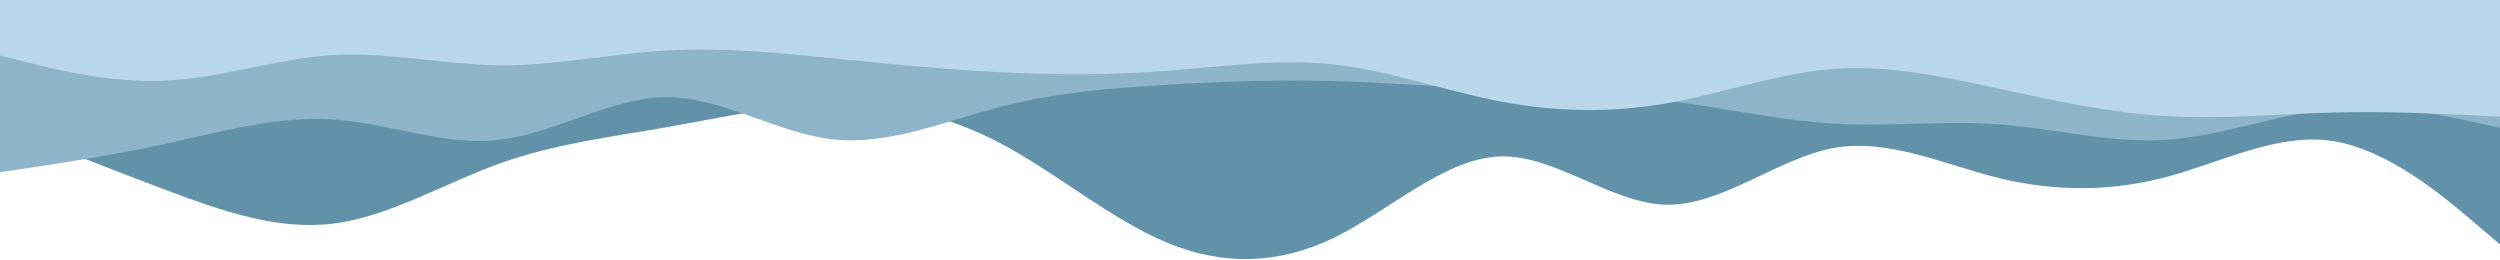 <svg width="1440" height="150" viewBox="0 0 1440 150" fill="none" xmlns="http://www.w3.org/2000/svg">
<path d="M0 72L16 78.4C32 84.8 64 97.6 96 109.6C128 121.6 160 132.8 192 128.8C224 124.8 256 105.6 288 94.08C320 82.72 352 78.88 384 73.28C416 67.68 448 60.32 480 59.68C512 59.2 544 65.6 576 82.4C608 99.2 640 126.4 672 139.68C704 153.12 736 152.48 768 137.12C800 121.6 832 91.2 864 90.08C896 89.12 928 117.28 960 117.92C992 118.4 1024 91.2 1056 85.28C1088 79.52 1120 94.88 1152 102.72C1184 110.4 1216 110.4 1248 101.92C1280 93.28 1312 76.32 1344 81.28C1376 86.4 1408 113.6 1424 127.2L1440 140.8V0H1424C1408 0 1376 0 1344 0C1312 0 1280 0 1248 0C1216 0 1184 0 1152 0C1120 0 1088 0 1056 0C1024 0 992 0 960 0C928 0 896 0 864 0C832 0 800 0 768 0C736 0 704 0 672 0C640 0 608 0 576 0C544 0 512 0 480 0C448 0 416 0 384 0C352 0 320 0 288 0C256 0 224 0 192 0C160 0 128 0 96 0C64 0 32 0 16 0H0V72Z" fill="#6292AA"/>
<path d="M0 99.2L16 96.8C32 94.4 64 89.6 96 82.72C128 75.68 160 66.72 192 68.8C224 70.88 256 84.32 288 80.48C320 76.8 352 56 384 56C416 56 448 76.8 480 80.32C512 83.68 544 69.92 576 61.6C608 53.28 640 50.72 672 48.8C704 46.88 736 45.92 768 46.72C800 47.52 832 50.08 864 51.68C896 53.28 928 53.92 960 57.92C992 61.92 1024 69.28 1056 71.2C1088 73.12 1120 69.28 1152 71.68C1184 74.08 1216 82.72 1248 80.48C1280 78.4 1312 65.6 1344 62.72C1376 59.68 1408 66.72 1424 70.08L1440 73.6V0H1424C1408 0 1376 0 1344 0C1312 0 1280 0 1248 0C1216 0 1184 0 1152 0C1120 0 1088 0 1056 0C1024 0 992 0 960 0C928 0 896 0 864 0C832 0 800 0 768 0C736 0 704 0 672 0C640 0 608 0 576 0C544 0 512 0 480 0C448 0 416 0 384 0C352 0 320 0 288 0C256 0 224 0 192 0C160 0 128 0 96 0C64 0 32 0 16 0H0V99.2Z" fill="#8EB4CA"/>
<path d="M0 32L16 36C32 40 64 48 96 46.4C128 44.8 160 33.6 192 31.68C224 29.92 256 37.28 288 37.6C320 37.92 352 30.88 384 29.12C416 27.2 448 30.4 480 33.6C512 36.8 544 40 576 41.6C608 43.2 640 43.2 672 40.8C704 38.4 736 33.6 768 37.12C800 40.48 832 52.32 864 58.4C896 64.48 928 65.12 960 59.52C992 53.92 1024 42.08 1056 39.68C1088 37.28 1120 44.32 1152 51.2C1184 58.08 1216 65.12 1248 66.88C1280 68.8 1312 65.6 1344 64.8C1376 64 1408 65.6 1424 66.4L1440 67.2V0H1424C1408 0 1376 0 1344 0C1312 0 1280 0 1248 0C1216 0 1184 0 1152 0C1120 0 1088 0 1056 0C1024 0 992 0 960 0C928 0 896 0 864 0C832 0 800 0 768 0C736 0 704 0 672 0C640 0 608 0 576 0C544 0 512 0 480 0C448 0 416 0 384 0C352 0 320 0 288 0C256 0 224 0 192 0C160 0 128 0 96 0C64 0 32 0 16 0H0V32Z" fill="#B9D7EA"/>
</svg>
